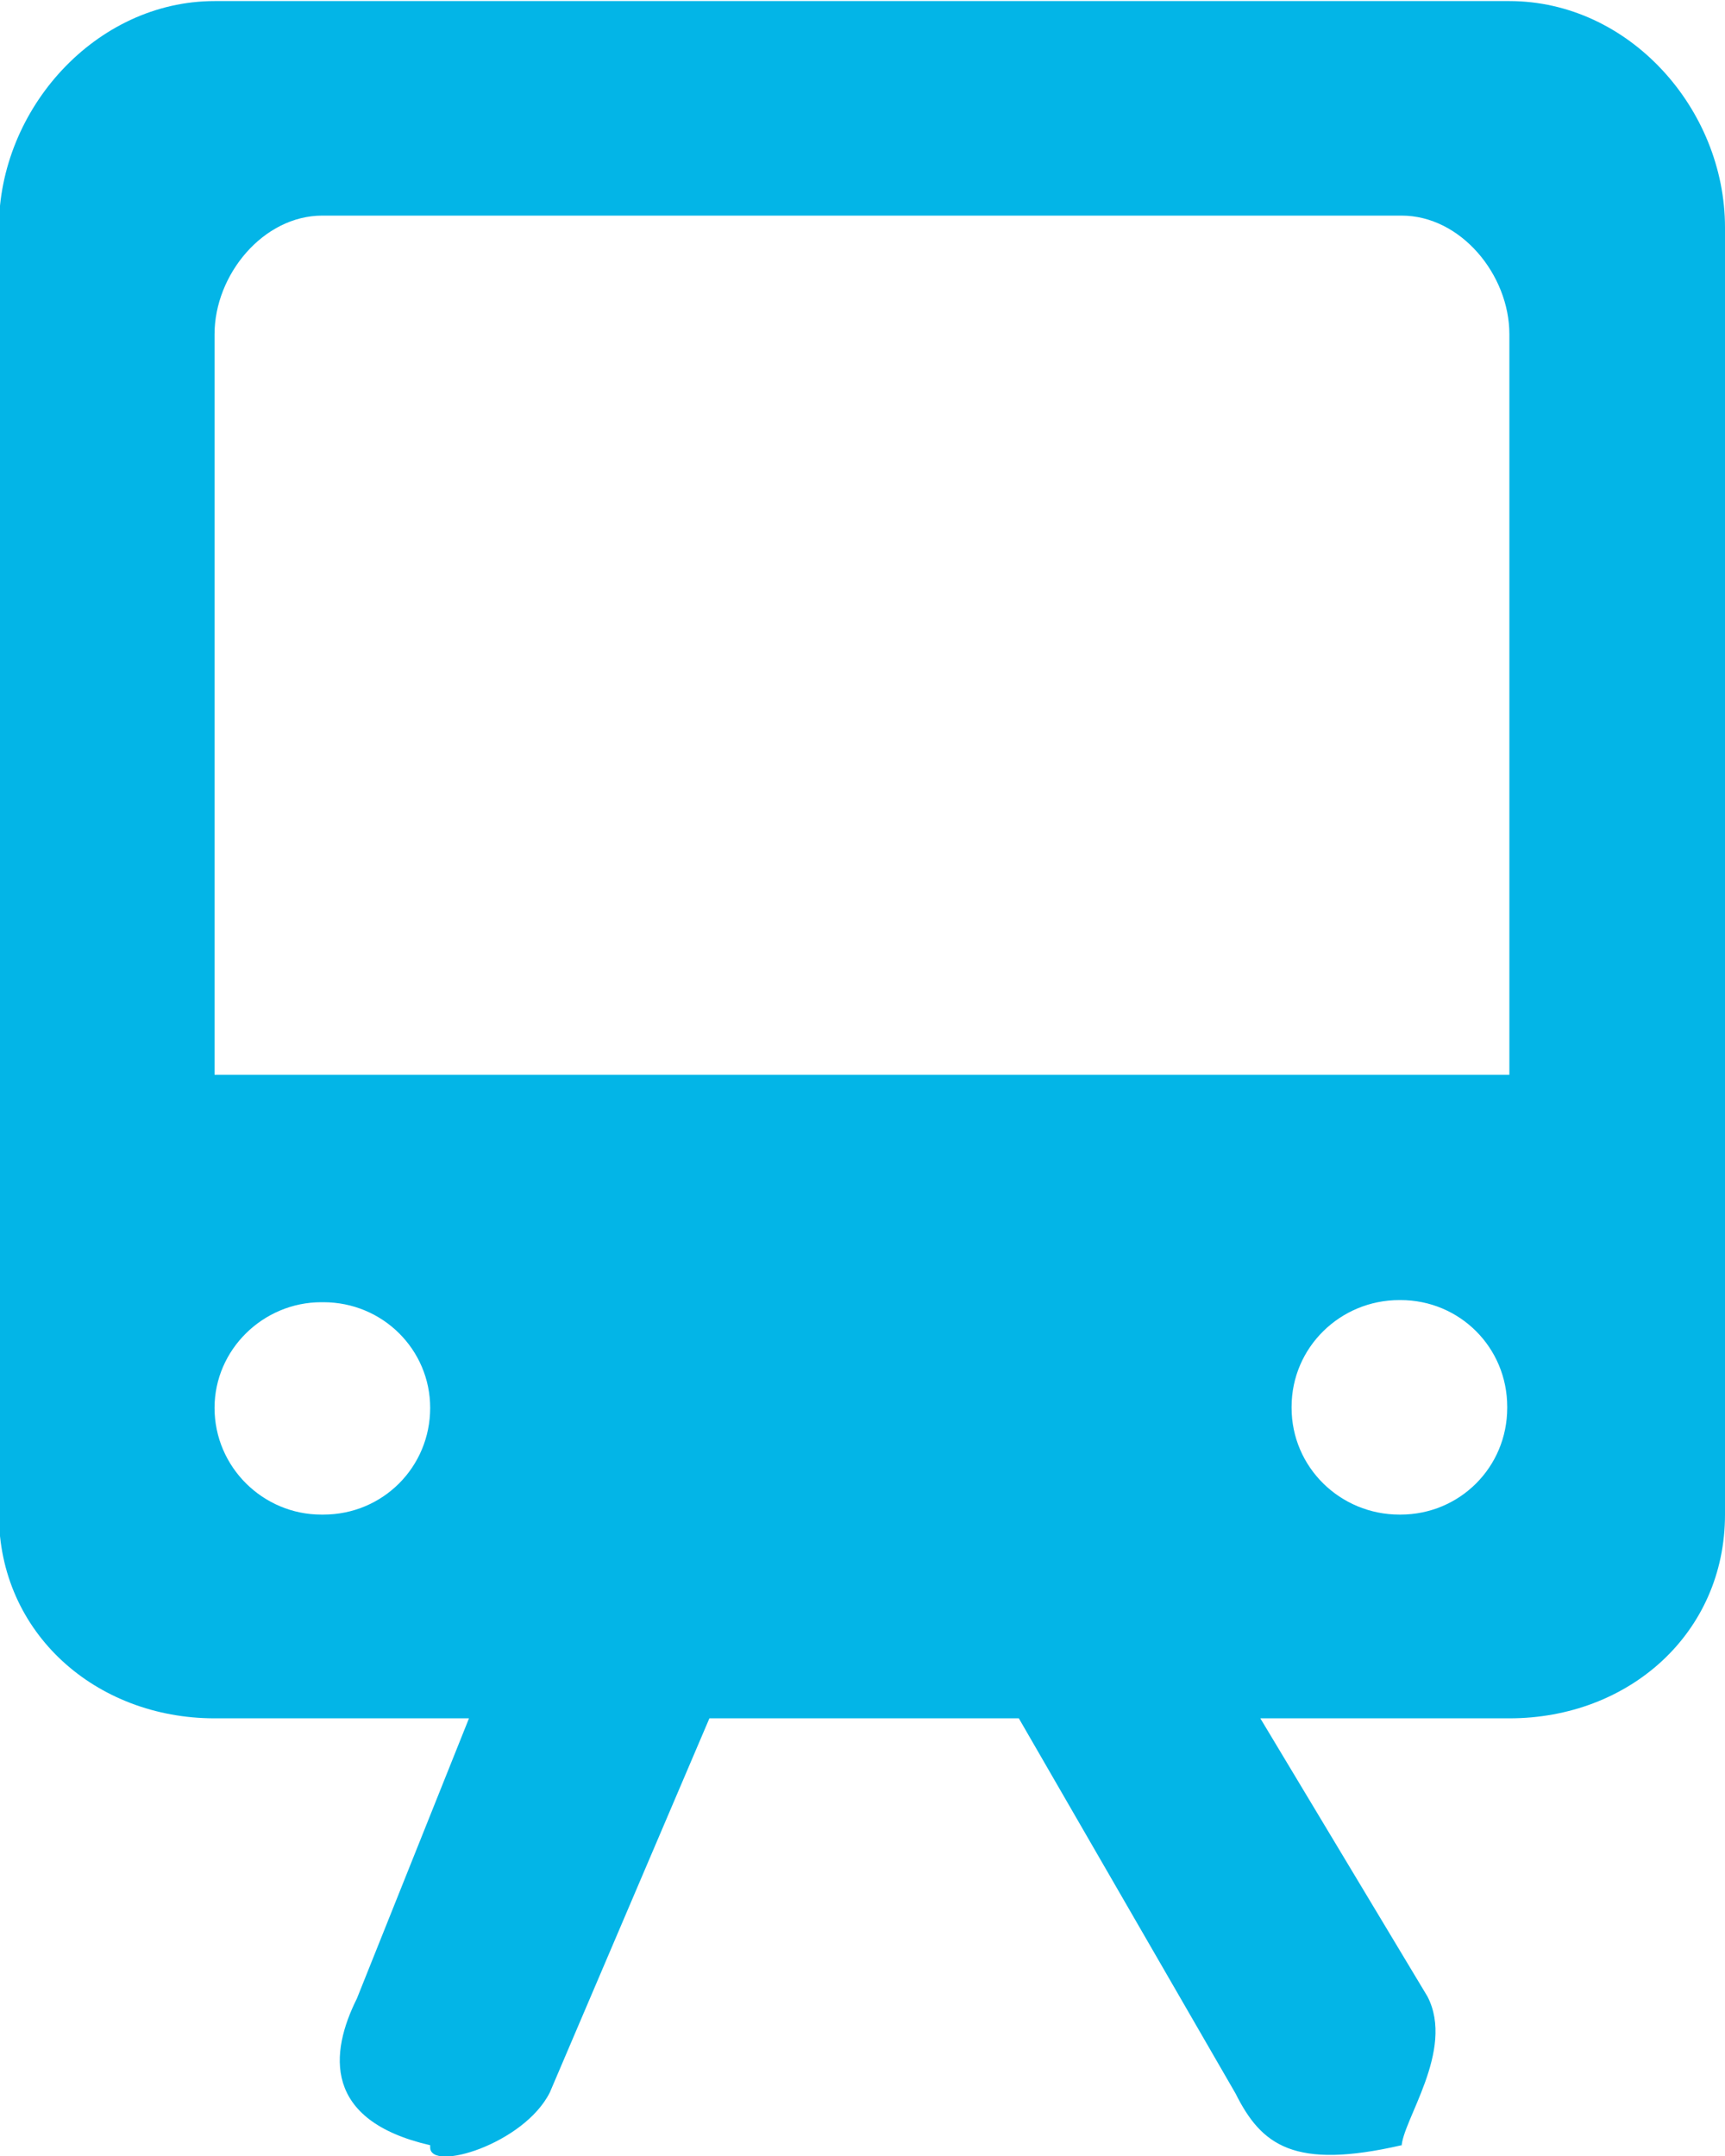 <?xml version="1.0" encoding="utf-8"?>
<svg xmlns="http://www.w3.org/2000/svg"
	xmlns:xlink="http://www.w3.org/1999/xlink"
	width="16px" height="20px" viewBox="0 0 16 20">
<path fillRule="evenodd" d="M 1.99 0.01C 0.89 0.01-0.01 1.01-0.01 2.11-0.01 2.11-0.01 10.07-0.01 10.07-0.01 10.07-0.01 14.05-0.01 14.05-0.01 15.15 0.89 15.94 1.99 15.94 1.99 15.94 4.35 15.94 4.35 15.94 4.35 15.94 3.31 18.54 3.31 18.54 3.06 19.04 2.99 19.67 3.99 19.9 3.99 19.9 3.99 19.92 3.99 19.92 3.99 20.15 4.86 19.89 5.1 19.41 5.1 19.41 6.58 15.94 6.58 15.94 6.58 15.94 9.45 15.94 9.45 15.94 9.45 15.94 11.46 19.42 11.46 19.42 11.7 19.9 12 20.13 13 19.9 13 19.9 13 19.92 13 19.92 13 19.68 13.5 19.02 13.24 18.52 13.24 18.52 11.69 15.94 11.69 15.94 11.69 15.94 14 15.94 14 15.94 15.11 15.94 16 15.15 16 14.05 16 14.05 16 10.07 16 10.07 16 10.07 16 2.11 16 2.11 16 1.01 15.11 0.01 14 0.01 14 0.01 1.99 0.01 1.99 0.01ZM 3 14.05C 3 14.05 2.98 14.05 2.98 14.05 2.44 14.05 1.99 13.61 1.99 13.06 1.99 13.06 1.99 13.06 1.99 13.06 1.99 12.52 2.44 12.08 2.98 12.08 2.98 12.08 3 12.08 3 12.08 3.55 12.08 3.99 12.52 3.99 13.06 3.99 13.06 3.99 13.06 3.99 13.06 3.99 13.61 3.55 14.05 3 14.05ZM 11.98 13.06C 11.98 13.06 11.98 13.05 11.98 13.05 11.98 12.5 12.43 12.06 12.98 12.06 12.98 12.06 12.99 12.06 12.99 12.06 13.54 12.06 13.98 12.5 13.98 13.05 13.98 13.05 13.98 13.06 13.98 13.06 13.98 13.61 13.54 14.05 12.99 14.05 12.99 14.05 12.98 14.05 12.98 14.05 12.43 14.05 11.98 13.61 11.98 13.06ZM 1.99 9.97C 1.99 9.97 1.99 3.1 1.99 3.1 1.99 2.55 2.44 2 2.99 2 2.99 2 13 2 13 2 13.55 2 14 2.55 14 3.1 14 3.1 14 9.97 14 9.97 14 9.97 1.99 9.97 1.99 9.97Z" fill="rgb(3,181,231)"/></svg>